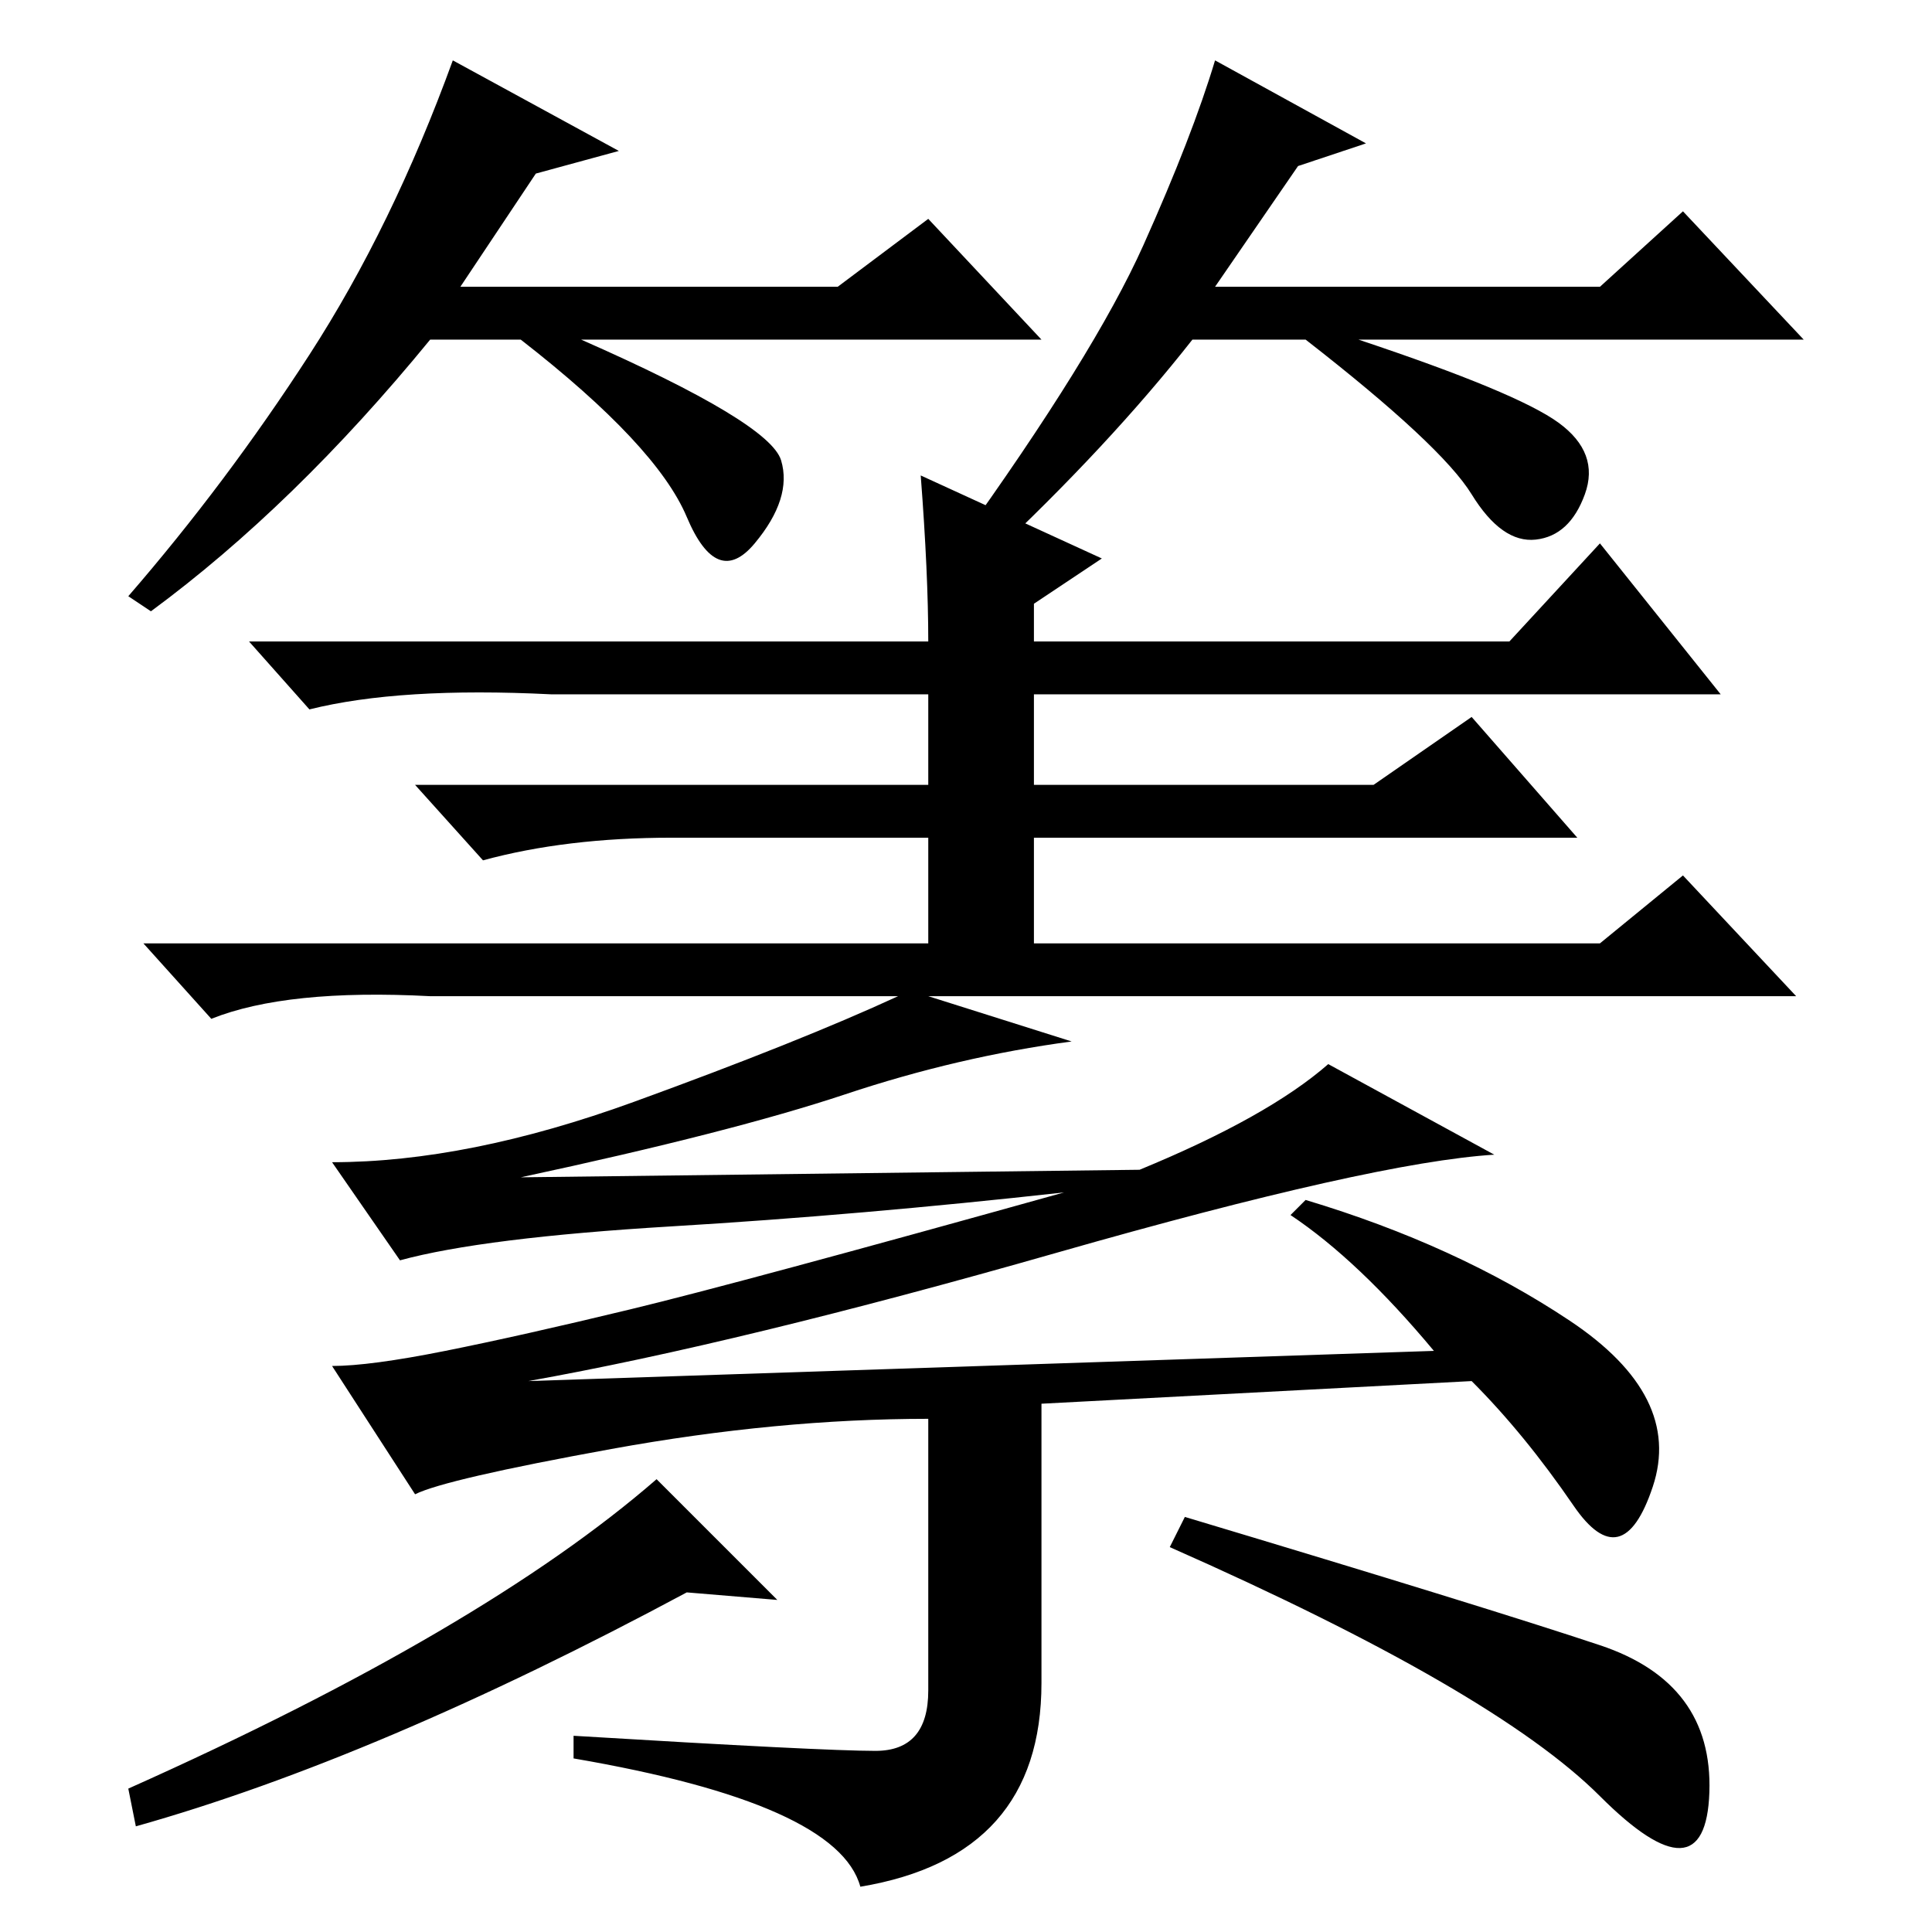 <?xml version="1.0" standalone="no"?>
<!DOCTYPE svg PUBLIC "-//W3C//DTD SVG 1.1//EN" "http://www.w3.org/Graphics/SVG/1.1/DTD/svg11.dtd" >
<svg xmlns="http://www.w3.org/2000/svg" xmlns:xlink="http://www.w3.org/1999/xlink" version="1.1" viewBox="0 -36 256 256">
  <g transform="matrix(1 0 0 -1 0 220)">
   <path fill="currentColor"
d="M59 77q10 2 24.5 5.5t57.5 15.5q-27 -3 -52 -4.5t-36 -4.5l-9 13q18 0 40 8t35 14h-62q-19 1 -29 -3l-9 10h104v14h-34q-14 0 -25 -3l-9 10h68v12h-50q-20 1 -32 -2l-8 9h90q0 9 -1 22l24 -11l-9 -6v-5h63l12 13l16 -20h-91v-12h45l13 9l14 -16h-72v-14h75l11 9l15 -16
h-115l19 -6q-15 -2 -30 -7t-43 -11l82 1q17 7 25 14l22 -12q-16 -1 -58 -13t-70 -17l120 4q-10 12 -19 18l2 2q20 -6 35 -16t11 -22t-10.5 -2.5t-13.5 16.5l-57 -3v-37q0 -23 -24 -27q-3 11 -38 17v3q33 -2 40 -2t7 8v36q-20 0 -42 -4t-26 -6l-11 17q5 0 15 2zM103 44l-12 1
q-41 -22 -73 -31l-1 5q47 21 70 41zM212 38q15 -5 14.5 -19.5t-14.5 -0.5t-57 33l2 4q40 -12 55 -17zM71 233l-10 -15h50l12 9l15 -16h-61q25 -11 26.5 -16t-3.5 -11t-9 3.5t-22 23.5h-12q-18 -22 -37 -36l-3 2q13 15 24 32t19 39l22 -12zM172 234l-11 -16h51l11 10l16 -17
h-59q21 -7 26.5 -11t3.5 -9.5t-6.5 -6t-8.5 6t-22 20.5h-15q-11 -14 -27 -29l-4 2q18 25 24.5 39.5t9.5 24.5l20 -11z" />
  </g>

</svg>
